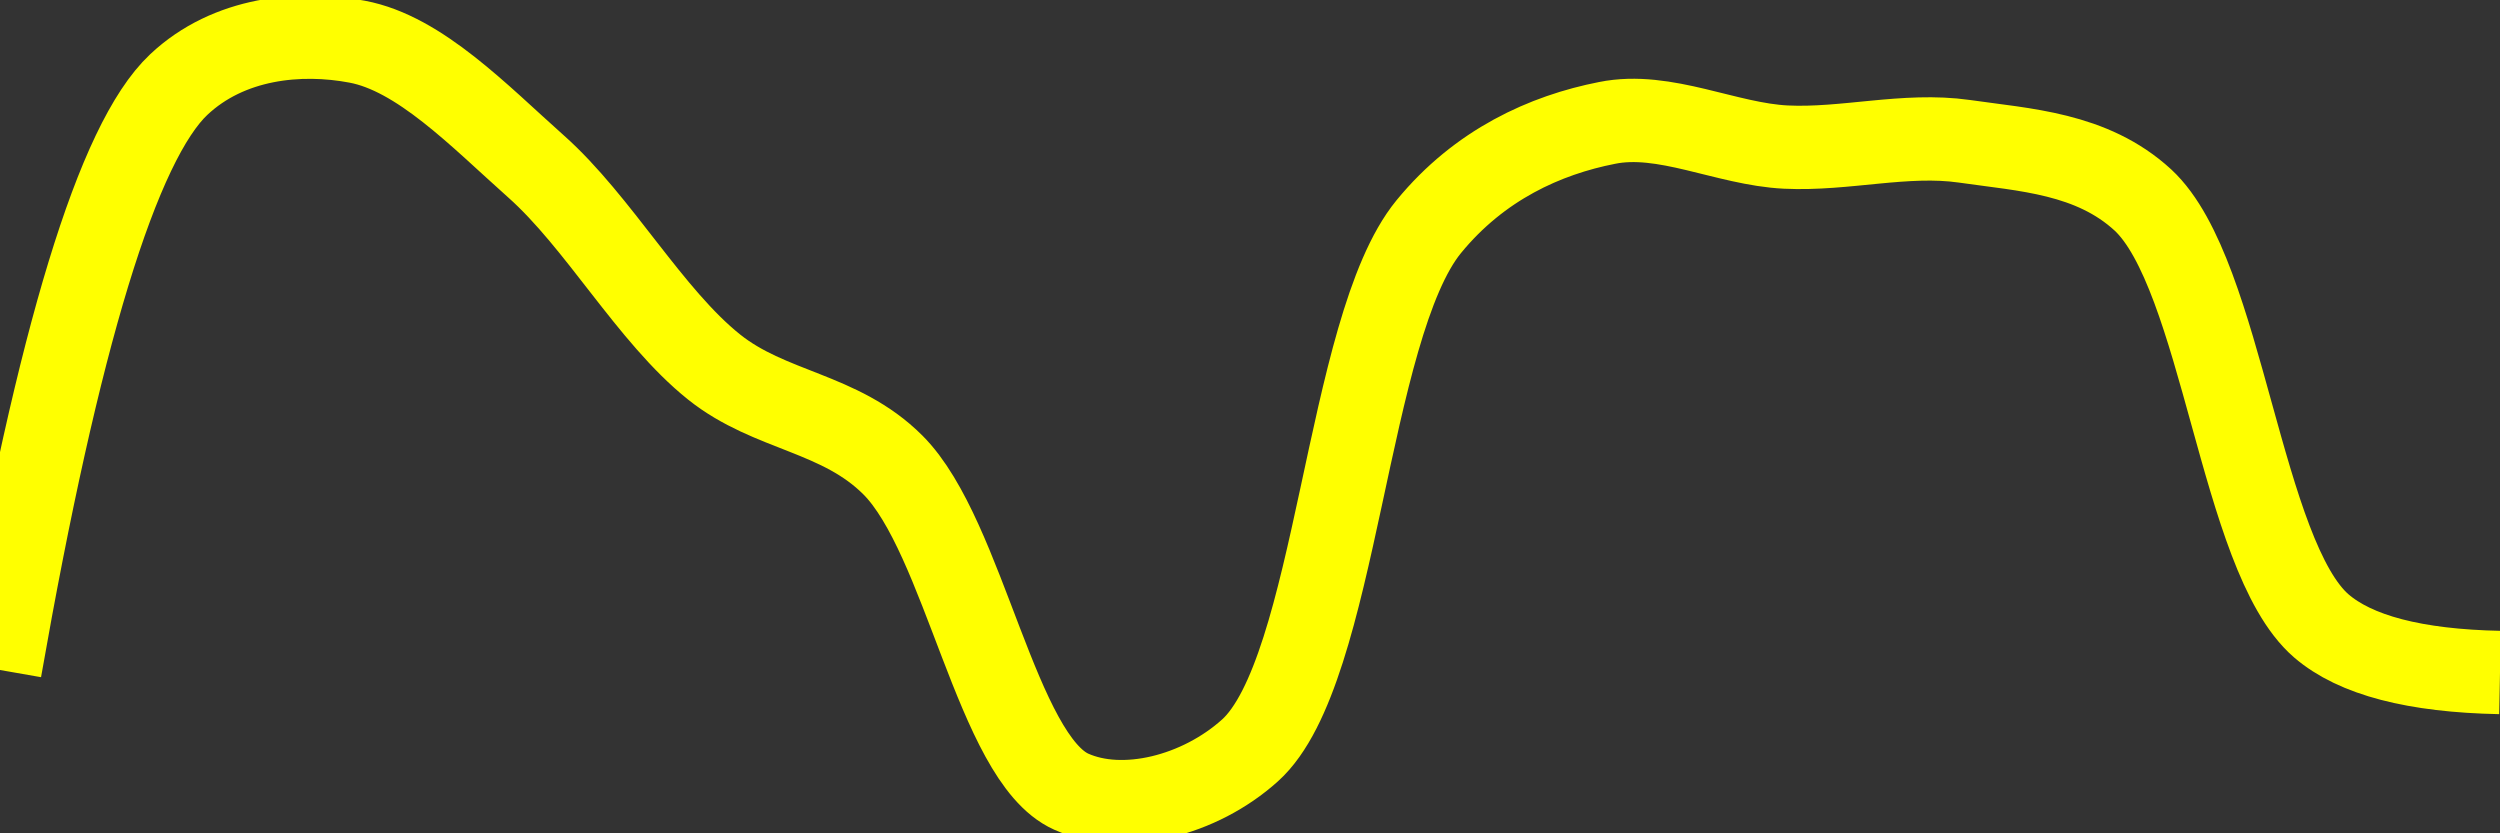 <svg class="main-svg" xmlns="http://www.w3.org/2000/svg" xmlns:xlink="http://www.w3.org/1999/xlink" width="60" height="20" style="" viewBox="0 0 60 20"><rect x="0" y="0" width="60" height="20" fill="#333333" stroke="none"/><rect x="0" y="0" width="60" height="20" style="fill: rgb(0, 0, 0); fill-opacity: 0;"/><defs id="defs-3a55c8"><g class="clips"><clipPath id="clip3a55c8xyplot" class="plotclip"><rect width="60" height="20"/></clipPath><clipPath class="axesclip" id="clip3a55c8x"><rect x="0" y="0" width="60" height="20"/></clipPath><clipPath class="axesclip" id="clip3a55c8y"><rect x="0" y="0" width="60" height="20"/></clipPath><clipPath class="axesclip" id="clip3a55c8xy"><rect x="0" y="0" width="60" height="20"/></clipPath></g><g class="gradients"/><g class="patterns"/></defs><g class="bglayer"><rect class="bg" x="0" y="0" width="60" height="20" style="fill: rgb(0, 0, 0); fill-opacity: 0; stroke-width: 0;"/></g><g class="layer-below"><g class="imagelayer"/><g class="shapelayer"/></g><g class="cartesianlayer"><g class="subplot xy"><g class="layer-subplot"><g class="shapelayer"/><g class="imagelayer"/></g><g class="minor-gridlayer"><g class="x"/><g class="y"/></g><g class="gridlayer"><g class="x"/><g class="y"/></g><g class="zerolinelayer"/><g class="layer-between"><g class="shapelayer"/><g class="imagelayer"/></g><path class="xlines-below"/><path class="ylines-below"/><g class="overlines-below"/><g class="xaxislayer-below"/><g class="yaxislayer-below"/><g class="overaxes-below"/><g class="overplot"><g class="xy" transform="" clip-path="url(#clip3a55c8xyplot)"><g class="scatterlayer mlayer"><g class="trace scatter trace9e084a" style="stroke-miterlimit: 2; opacity: 1;"><g class="fills"/><g class="errorbars"/><g class="lines"><path class="js-line" d="M0,16.08Q2.1,4.09 4.29,2.03C5.49,0.9 7.2,0.74 8.57,1C10.07,1.28 11.5,2.78 12.86,3.99C14.37,5.33 15.6,7.58 17.14,8.81C18.48,9.88 20.16,9.89 21.43,11.16C23.15,12.88 23.92,18.2 25.71,19C26.96,19.56 28.79,19.1 30,18.01C32.1,16.12 32.3,7.87 34.29,5.44C35.51,3.95 37.09,3.24 38.57,2.95C39.95,2.67 41.43,3.46 42.86,3.53C44.28,3.6 45.73,3.19 47.14,3.39C48.59,3.6 50.2,3.67 51.43,4.8C53.35,6.58 53.77,13.34 55.71,15.02Q56.94,16.08 60,16.14" style="vector-effect: none; fill: none; stroke: rgb(255, 255, 0); stroke-opacity: 1; stroke-width: 2px; opacity: 1;"/></g><g class="points"/><g class="text"/></g></g></g></g><path class="xlines-above crisp" d="M0,0" style="fill: none;"/><path class="ylines-above crisp" d="M0,0" style="fill: none;"/><g class="overlines-above"/><g class="xaxislayer-above"/><g class="yaxislayer-above"/><g class="overaxes-above"/></g></g><g class="polarlayer"/><g class="smithlayer"/><g class="ternarylayer"/><g class="geolayer"/><g class="funnelarealayer"/><g class="pielayer"/><g class="iciclelayer"/><g class="treemaplayer"/><g class="sunburstlayer"/><g class="glimages"/><defs id="topdefs-3a55c8"><g class="clips"/></defs><g class="layer-above"><g class="imagelayer"/><g class="shapelayer"/></g><g class="infolayer"><g class="g-gtitle"/></g></svg>